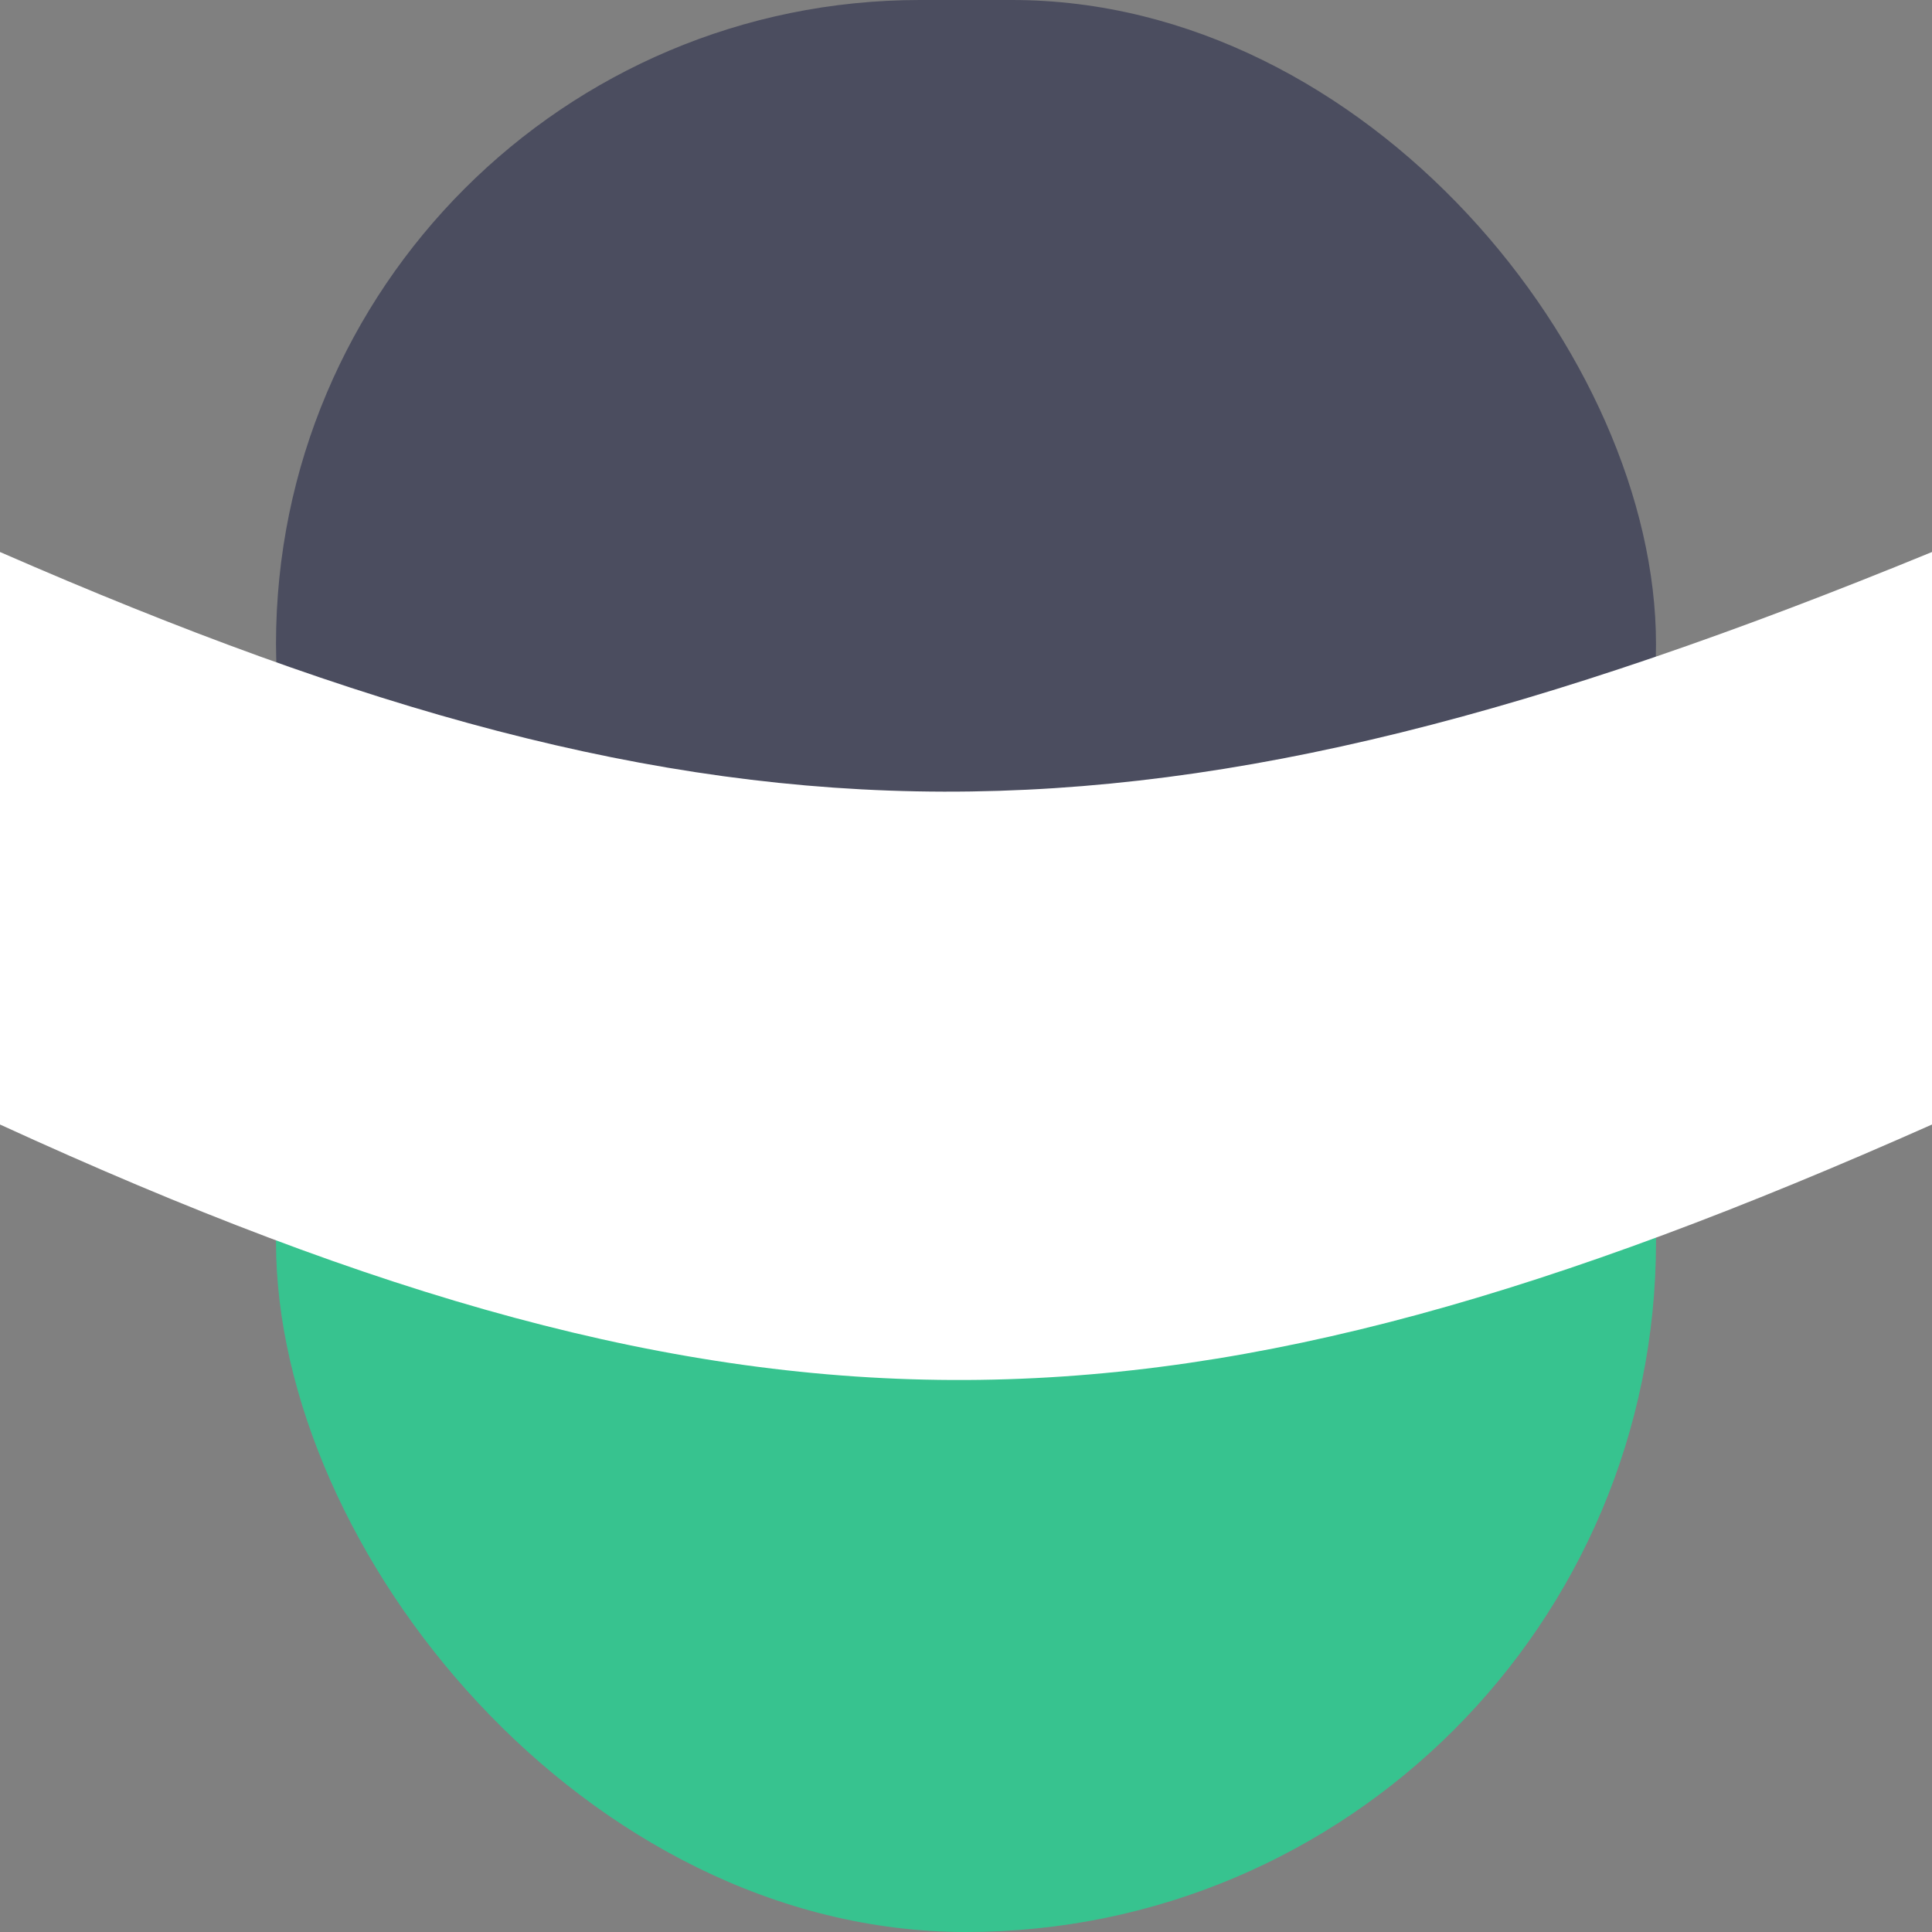<svg width="21" height="21" viewBox="0 0 21 21" fill="none" xmlns="http://www.w3.org/2000/svg">
<rect x="0" y="0" width="21" height="21" fill="#808080" stroke="none"/>
<rect x="3" width="15" height="21" rx="7.5" fill="#37C38F"/>
<rect x="3" width="15" height="14" rx="7" fill="#4B4D5F"/>
<path d="M0 6C7.888 9.444 12.469 9.502 21 6V12.223C12.8 15.866 8.203 15.985 0 12.223V6Z" fill="white"/>
</svg>
